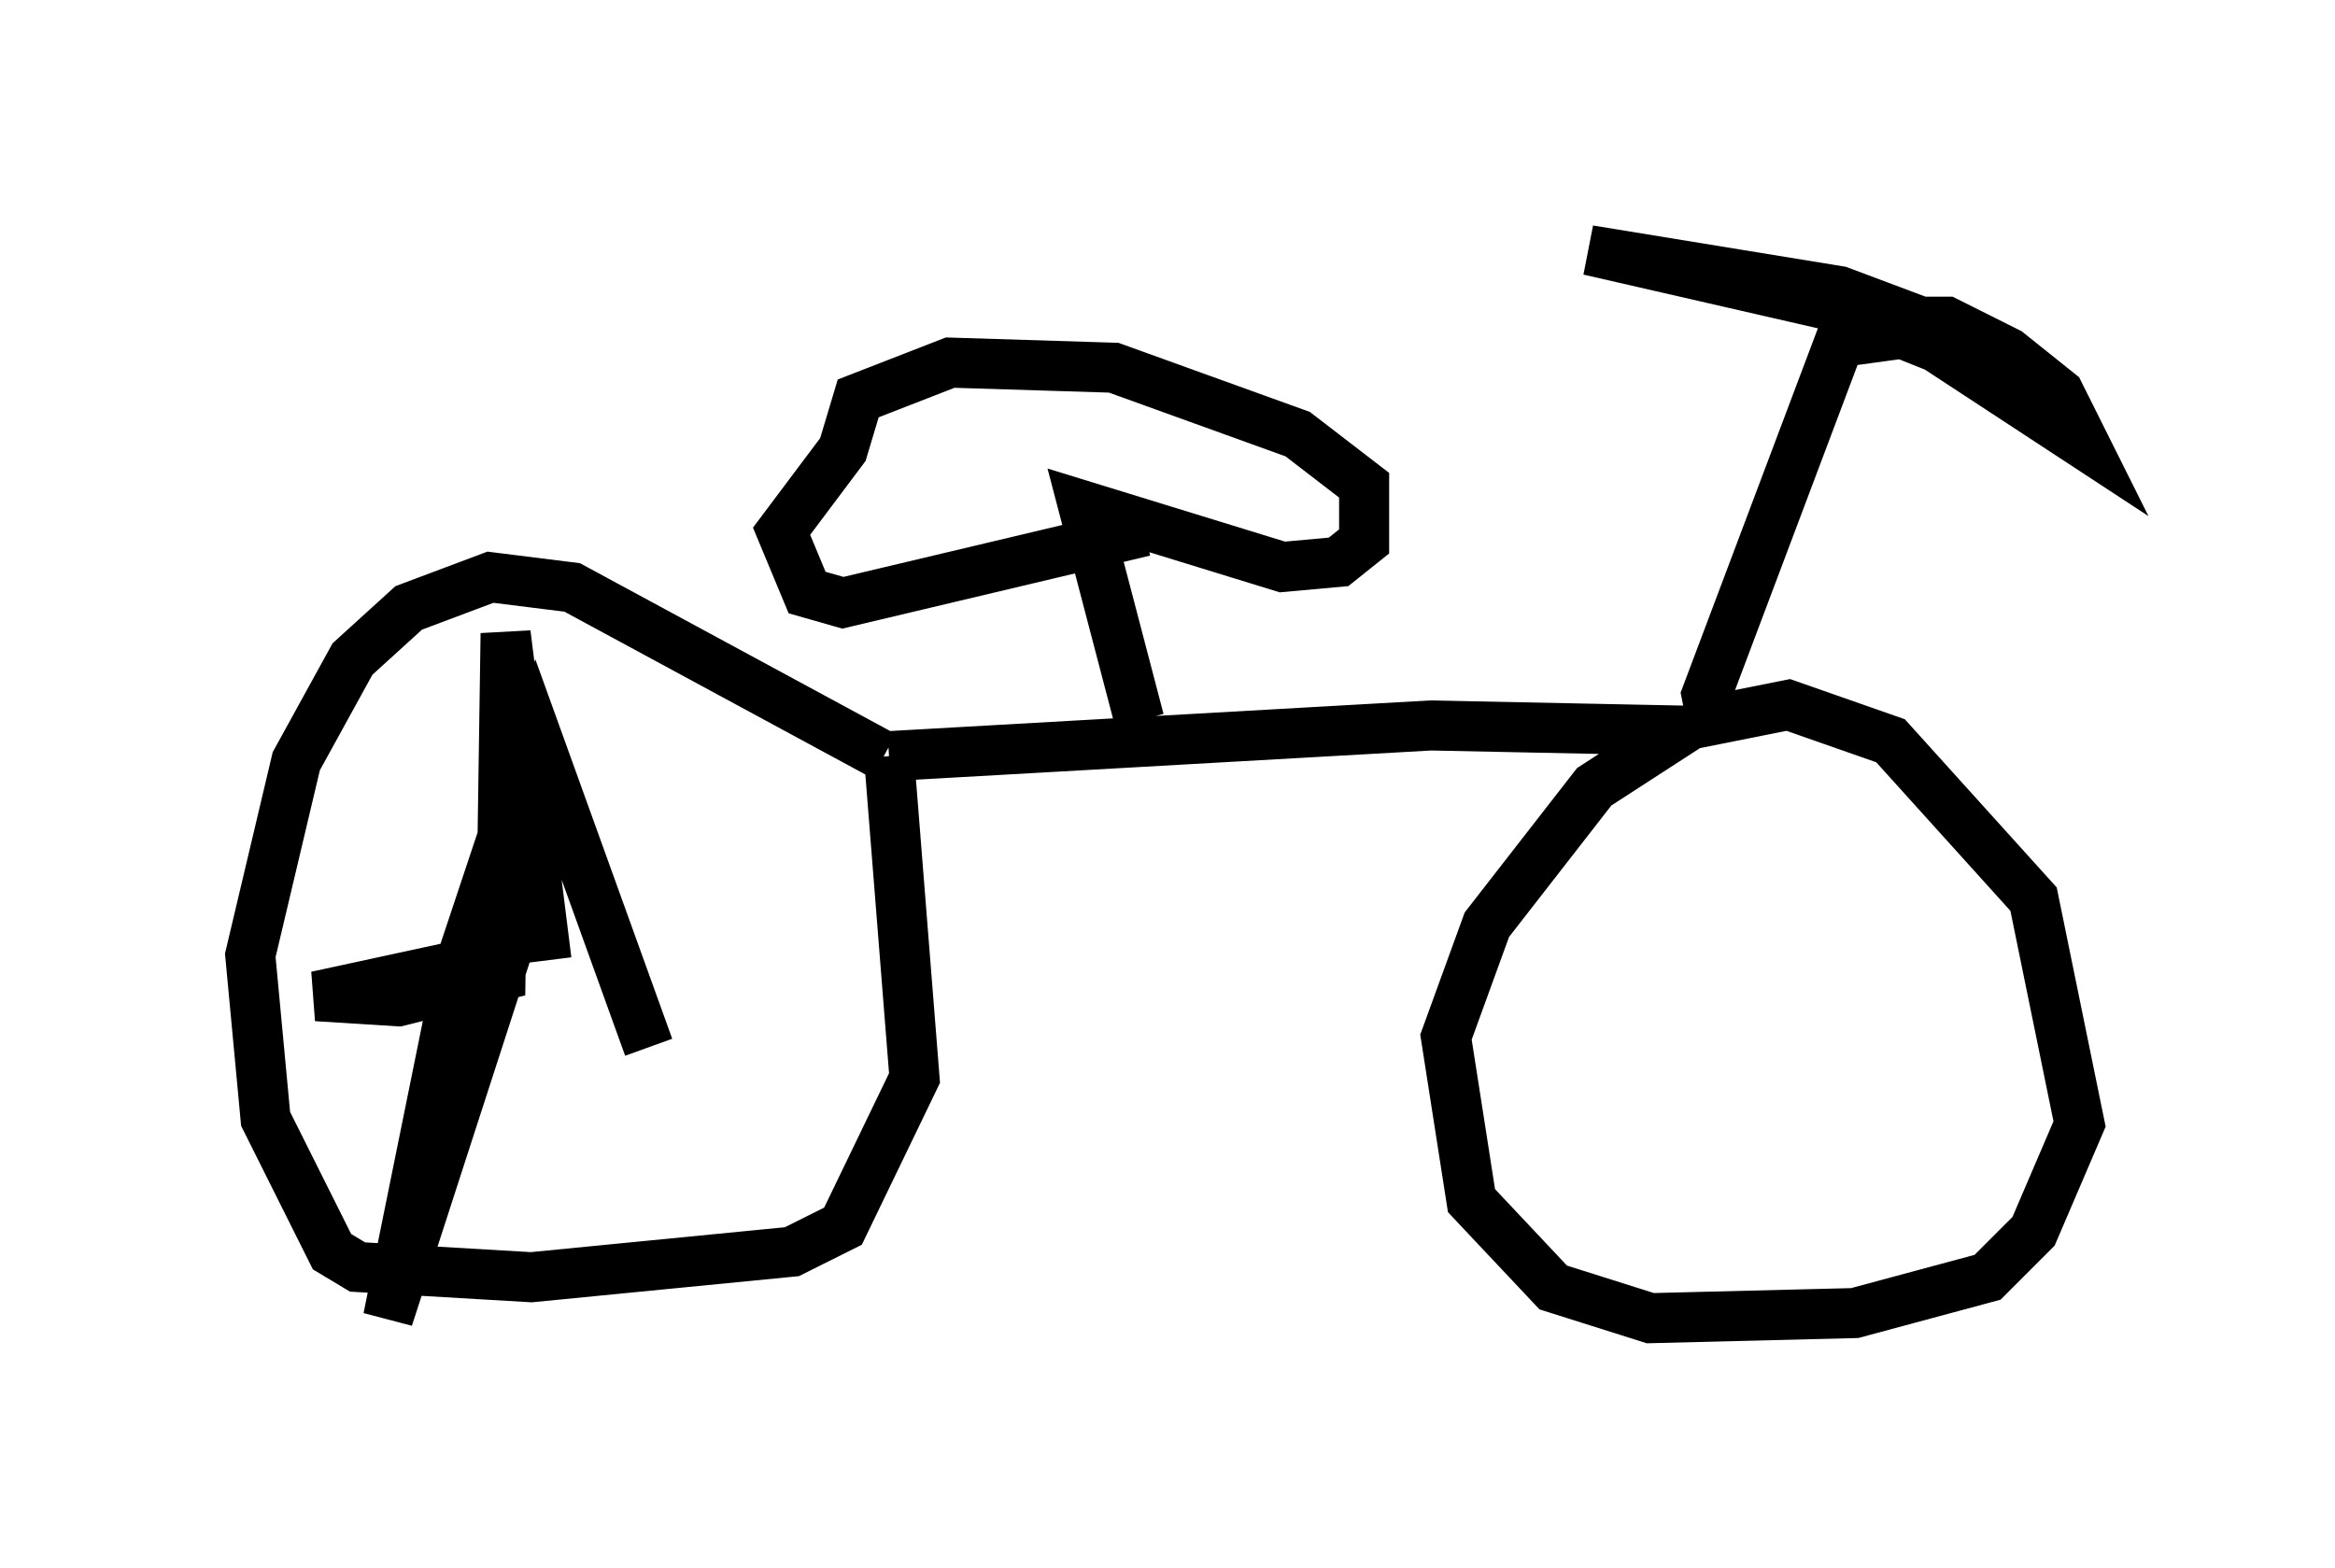 <?xml version="1.0" encoding="utf-8" ?>
<svg baseProfile="full" height="31.336" version="1.1" width="46.648" xmlns="http://www.w3.org/2000/svg" xmlns:ev="http://www.w3.org/2001/xml-events" xmlns:xlink="http://www.w3.org/1999/xlink"><defs /><rect fill="white" height="31.336" width="46.648" x="0" y="0" /><path d="M18.577, 16.127 m-0.919, -1.021 l-6.227, -3.369 -1.633, -0.204 l-1.633, 0.613 -1.123, 1.021 l-1.123, 2.042 -0.919, 3.879 l0.306, 3.267 1.327, 2.654 l0.51, 0.306 3.471, 0.204 l5.206, -0.51 1.021, -0.51 l1.429, -2.96 -0.51, -6.431 m0.0, 0.0 l10.821, -0.613 5.002, 0.102 l-1.735, 1.123 -2.144, 2.756 l-0.817, 2.246 0.51, 3.267 l1.633, 1.735 1.94, 0.613 l4.083, -0.102 2.654, -0.715 l0.919, -0.919 0.919, -2.144 l-0.919, -4.492 -2.858, -3.165 l-2.042, -0.715 -1.531, 0.306 l-0.102, -0.51 2.654, -7.044 l2.246, -0.306 1.021, 0.51 l-3.267, -1.225 -5.002, -0.817 l4.9, 1.123 2.042, 0.817 l2.96, 1.94 -0.51, -1.021 l-1.021, -0.817 -1.225, -0.613 l-0.715, 0.0 m-15.415, 7.963 l-1.123, -4.288 3.981, 1.225 l1.123, -0.102 0.51, -0.408 l0.0, -1.123 -1.327, -1.021 l-3.675, -1.327 -3.267, -0.102 l-1.838, 0.715 -0.306, 1.021 l-1.225, 1.633 0.51, 1.225 l0.715, 0.204 6.023, -1.429 m-11.944, 8.575 l-0.817, -6.533 -0.102, 6.84 l-2.042, 0.51 -1.633, -0.102 l3.777, -0.817 -2.348, 7.248 l1.429, -7.044 1.531, -4.594 l2.246, 6.227 " fill="none" stroke="black" stroke-width="1" /></svg>